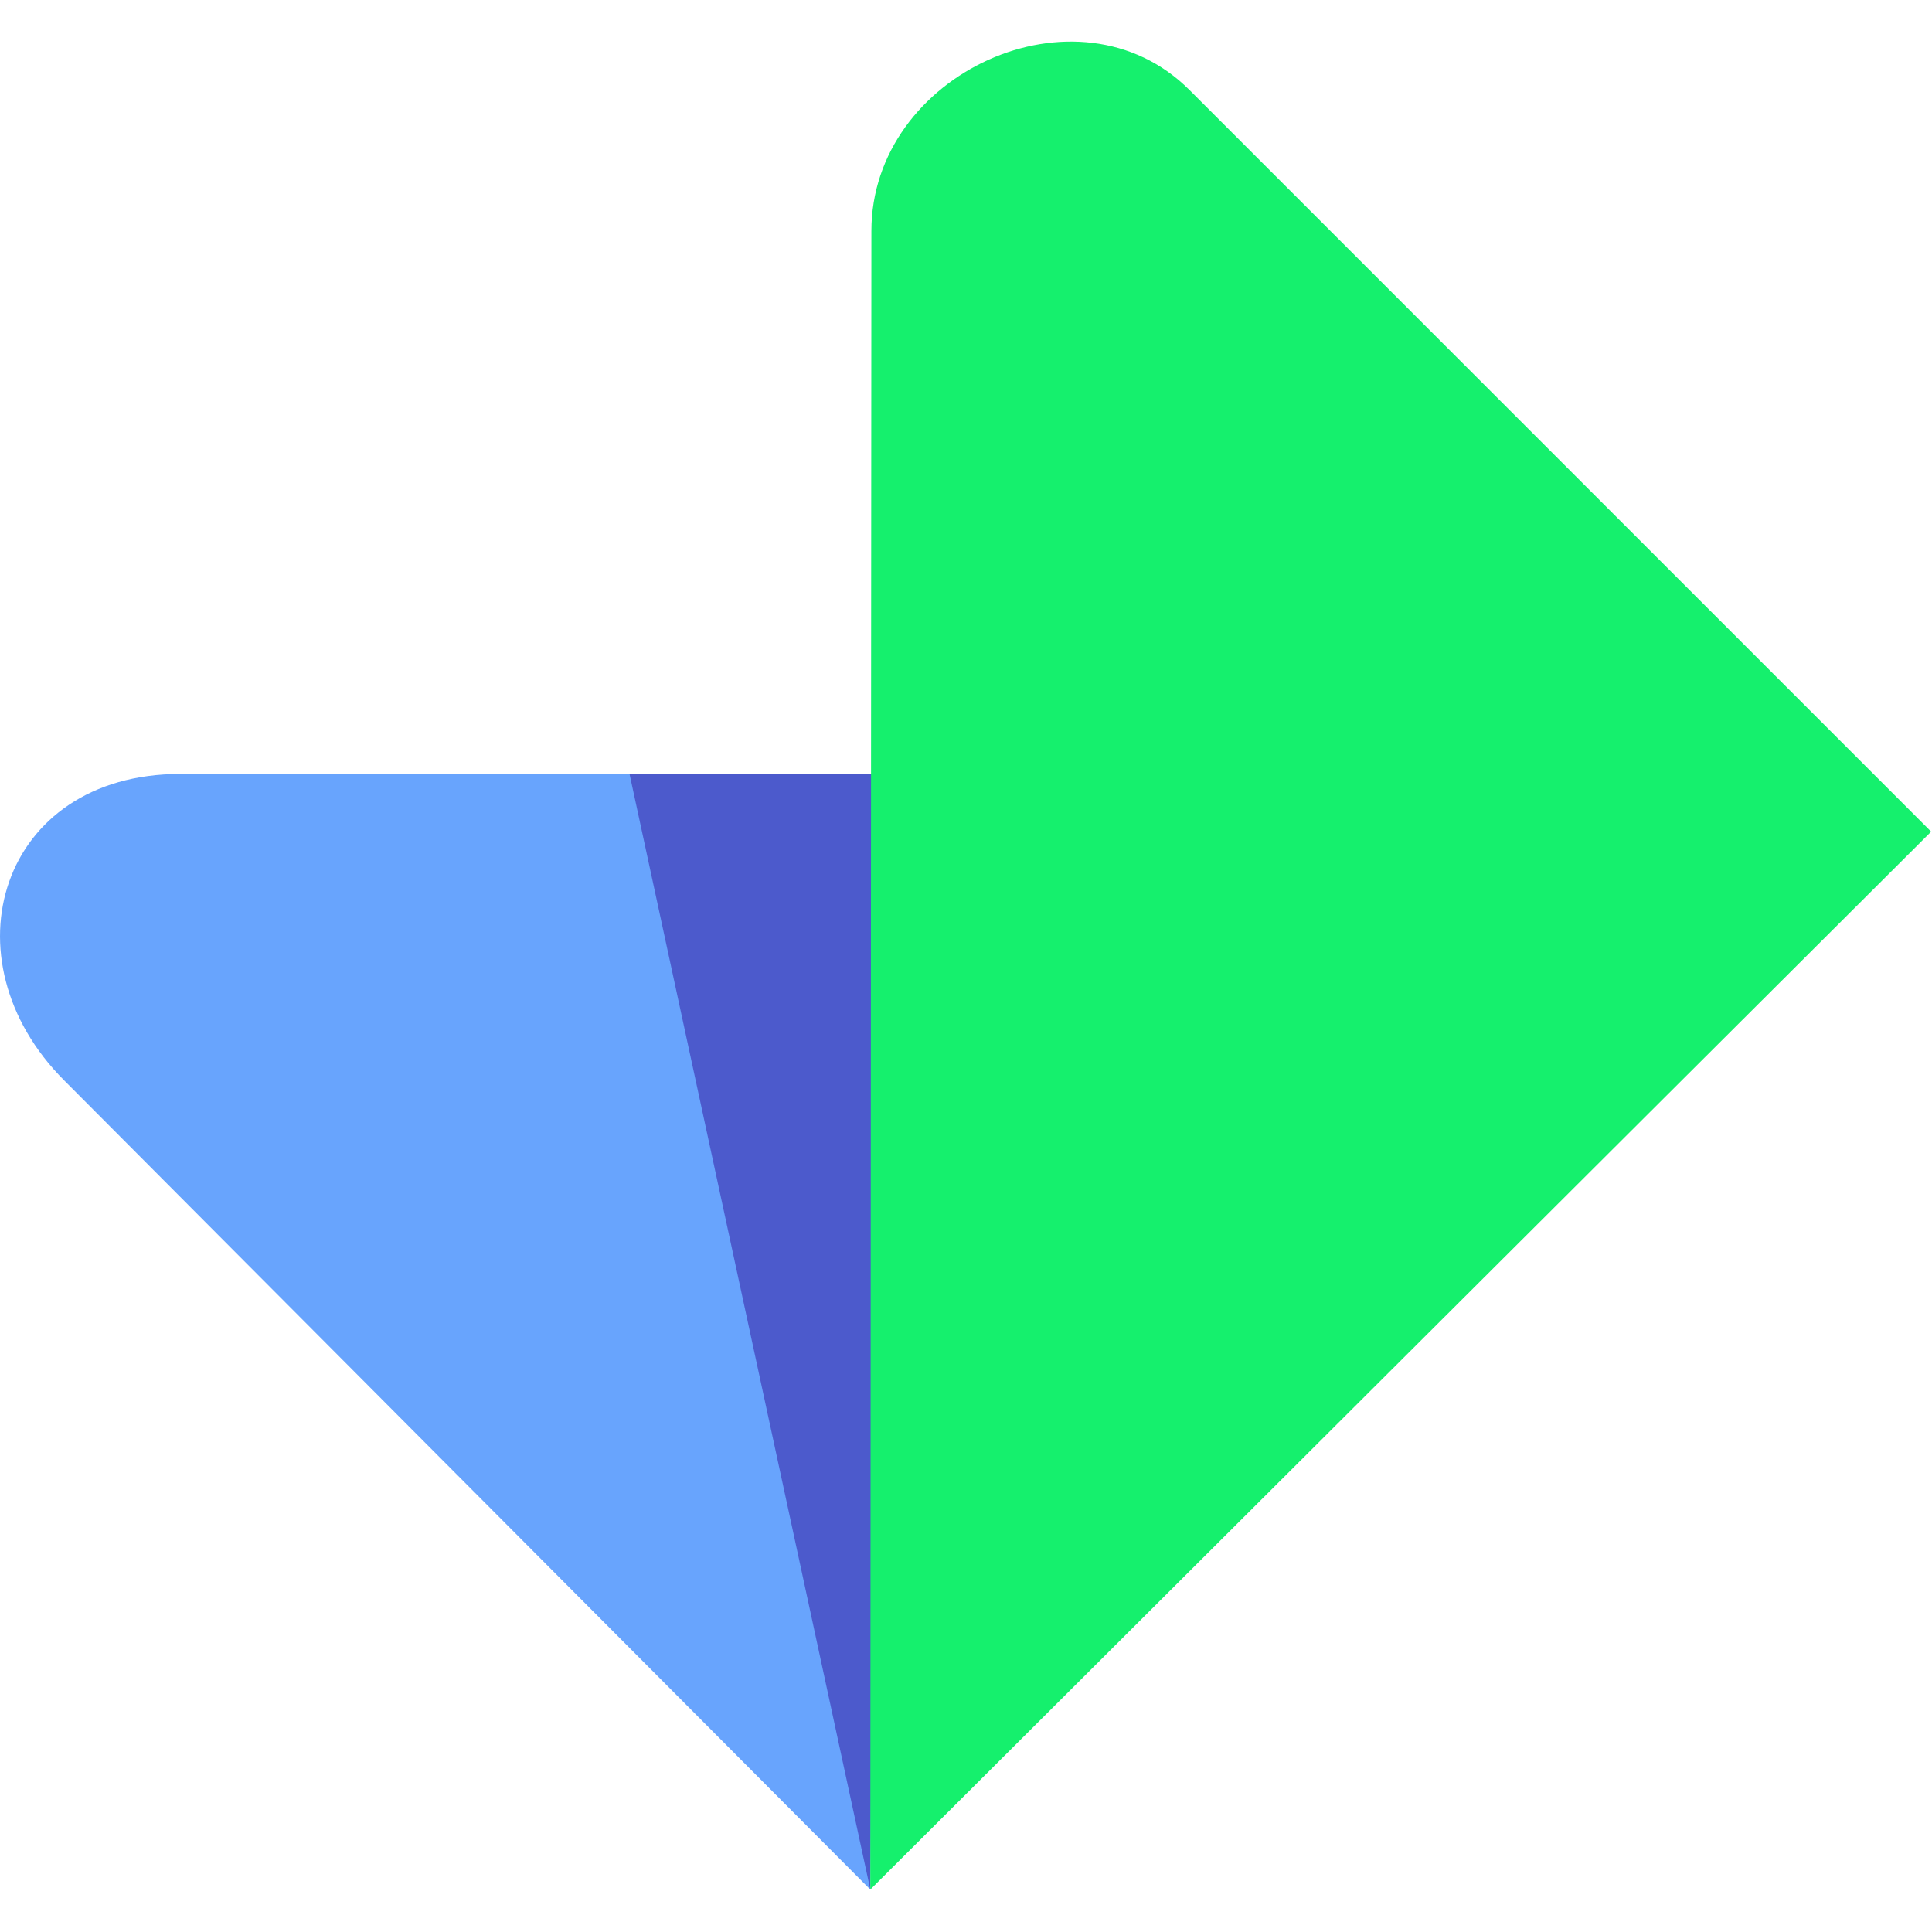 <svg width="32" height="32" viewBox="0 0 32 32" fill="none" xmlns="http://www.w3.org/2000/svg">
    <g clip-path="url(#clip0_3366_49)">
        <path
            d="M14.415 31.297L14.548 12.819H2.983C0.002 12.819 -0.947 15.885 1.066 17.898L14.415 31.297Z"
            fill="#68A4FD" />
        <path d="M14.547 12.819H10.427L14.415 31.297V31.296L14.547 12.819Z" fill="#4C5ACC" />
        <path
            d="M31.986 13.775L14.415 31.297L14.433 3.828C14.43 1.221 17.855 -0.355 19.701 1.49L31.986 13.775Z"
            fill="#15F06D" />
    </g>
    <defs>
        <clipPath id="clip0_3366_49">
            <rect width="32" height="32" fill="white" />
        </clipPath>
    </defs>
</svg>
